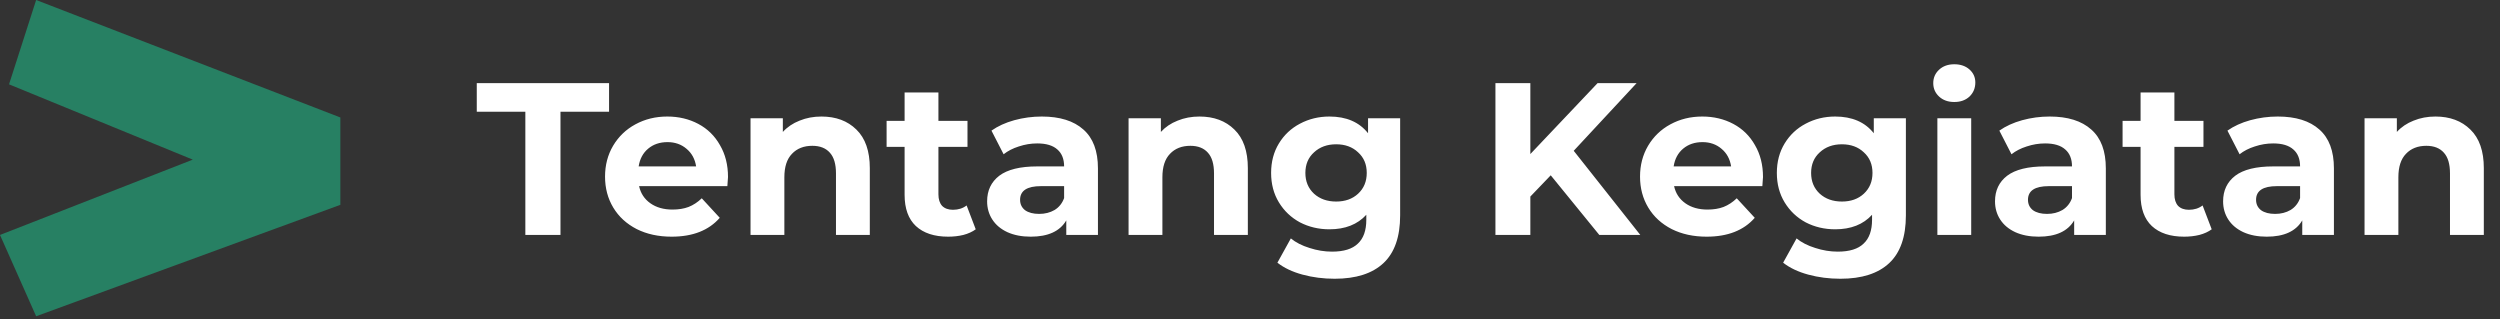 <svg width="415" height="53" viewBox="0 0 415 53" fill="none" xmlns="http://www.w3.org/2000/svg">
<rect x="0" y="0" width="415" height="53" fill="#333333" stroke="none"/>
<path d="M87.208 18.552H79.144V13.8H101.104V18.552H93.04V39H87.208V18.552ZM120.849 29.388C120.849 29.46 120.813 29.964 120.741 30.9H106.089C106.353 32.1 106.977 33.048 107.961 33.744C108.945 34.44 110.169 34.788 111.633 34.788C112.641 34.788 113.529 34.644 114.297 34.356C115.089 34.044 115.821 33.564 116.493 32.916L119.481 36.156C117.657 38.244 114.993 39.288 111.489 39.288C109.305 39.288 107.373 38.868 105.693 38.028C104.013 37.164 102.717 35.976 101.805 34.464C100.893 32.952 100.437 31.236 100.437 29.316C100.437 27.42 100.881 25.716 101.769 24.204C102.681 22.668 103.917 21.48 105.477 20.64C107.061 19.776 108.825 19.344 110.769 19.344C112.665 19.344 114.381 19.752 115.917 20.568C117.453 21.384 118.653 22.56 119.517 24.096C120.405 25.608 120.849 27.372 120.849 29.388ZM110.805 23.592C109.533 23.592 108.465 23.952 107.601 24.672C106.737 25.392 106.209 26.376 106.017 27.624H115.557C115.365 26.4 114.837 25.428 113.973 24.708C113.109 23.964 112.053 23.592 110.805 23.592ZM136.36 19.344C138.76 19.344 140.692 20.064 142.156 21.504C143.644 22.944 144.388 25.08 144.388 27.912V39H138.772V28.776C138.772 27.24 138.436 26.1 137.764 25.356C137.092 24.588 136.12 24.204 134.848 24.204C133.432 24.204 132.304 24.648 131.464 25.536C130.624 26.4 130.204 27.696 130.204 29.424V39H124.588V19.632H129.952V21.9C130.696 21.084 131.62 20.46 132.724 20.028C133.828 19.572 135.04 19.344 136.36 19.344ZM161.971 38.064C161.419 38.472 160.735 38.784 159.919 39C159.127 39.192 158.287 39.288 157.399 39.288C155.095 39.288 153.307 38.7 152.035 37.524C150.787 36.348 150.163 34.62 150.163 32.34V24.384H147.175V20.064H150.163V15.348H155.779V20.064H160.603V24.384H155.779V32.268C155.779 33.084 155.983 33.72 156.391 34.176C156.823 34.608 157.423 34.824 158.191 34.824C159.079 34.824 159.835 34.584 160.459 34.104L161.971 38.064ZM172.935 19.344C175.935 19.344 178.239 20.064 179.847 21.504C181.455 22.92 182.259 25.068 182.259 27.948V39H177.003V36.588C175.947 38.388 173.979 39.288 171.099 39.288C169.611 39.288 168.315 39.036 167.211 38.532C166.131 38.028 165.303 37.332 164.727 36.444C164.151 35.556 163.863 34.548 163.863 33.42C163.863 31.62 164.535 30.204 165.879 29.172C167.247 28.14 169.347 27.624 172.179 27.624H176.643C176.643 26.4 176.271 25.464 175.527 24.816C174.783 24.144 173.667 23.808 172.179 23.808C171.147 23.808 170.127 23.976 169.119 24.312C168.135 24.624 167.295 25.056 166.599 25.608L164.583 21.684C165.639 20.94 166.899 20.364 168.363 19.956C169.851 19.548 171.375 19.344 172.935 19.344ZM172.503 35.508C173.463 35.508 174.315 35.292 175.059 34.86C175.803 34.404 176.331 33.744 176.643 32.88V30.9H172.791C170.487 30.9 169.335 31.656 169.335 33.168C169.335 33.888 169.611 34.464 170.163 34.896C170.739 35.304 171.519 35.508 172.503 35.508ZM199.114 19.344C201.514 19.344 203.446 20.064 204.91 21.504C206.398 22.944 207.142 25.08 207.142 27.912V39H201.526V28.776C201.526 27.24 201.19 26.1 200.518 25.356C199.846 24.588 198.874 24.204 197.602 24.204C196.186 24.204 195.058 24.648 194.218 25.536C193.378 26.4 192.958 27.696 192.958 29.424V39H187.342V19.632H192.706V21.9C193.45 21.084 194.374 20.46 195.478 20.028C196.582 19.572 197.794 19.344 199.114 19.344ZM232.424 19.632V35.76C232.424 39.312 231.5 41.952 229.652 43.68C227.804 45.408 225.104 46.272 221.552 46.272C219.68 46.272 217.904 46.044 216.224 45.588C214.544 45.132 213.152 44.472 212.048 43.608L214.28 39.576C215.096 40.248 216.128 40.776 217.376 41.16C218.624 41.568 219.872 41.772 221.12 41.772C223.064 41.772 224.492 41.328 225.404 40.44C226.34 39.576 226.808 38.256 226.808 36.48V35.652C225.344 37.26 223.304 38.064 220.688 38.064C218.912 38.064 217.28 37.68 215.792 36.912C214.328 36.12 213.164 35.016 212.3 33.6C211.436 32.184 211.004 30.552 211.004 28.704C211.004 26.856 211.436 25.224 212.3 23.808C213.164 22.392 214.328 21.3 215.792 20.532C217.28 19.74 218.912 19.344 220.688 19.344C223.496 19.344 225.632 20.268 227.096 22.116V19.632H232.424ZM221.804 33.456C223.292 33.456 224.504 33.024 225.44 32.16C226.4 31.272 226.88 30.12 226.88 28.704C226.88 27.288 226.4 26.148 225.44 25.284C224.504 24.396 223.292 23.952 221.804 23.952C220.316 23.952 219.092 24.396 218.132 25.284C217.172 26.148 216.692 27.288 216.692 28.704C216.692 30.12 217.172 31.272 218.132 32.16C219.092 33.024 220.316 33.456 221.804 33.456ZM257.422 29.1L254.038 32.628V39H248.242V13.8H254.038V25.572L265.198 13.8H271.678L261.238 25.032L272.29 39H265.486L257.422 29.1ZM292.658 29.388C292.658 29.46 292.622 29.964 292.55 30.9H277.898C278.162 32.1 278.786 33.048 279.77 33.744C280.754 34.44 281.978 34.788 283.442 34.788C284.45 34.788 285.338 34.644 286.106 34.356C286.898 34.044 287.63 33.564 288.302 32.916L291.29 36.156C289.466 38.244 286.802 39.288 283.298 39.288C281.114 39.288 279.182 38.868 277.502 38.028C275.822 37.164 274.526 35.976 273.614 34.464C272.702 32.952 272.246 31.236 272.246 29.316C272.246 27.42 272.69 25.716 273.578 24.204C274.49 22.668 275.726 21.48 277.286 20.64C278.87 19.776 280.634 19.344 282.578 19.344C284.474 19.344 286.19 19.752 287.726 20.568C289.262 21.384 290.462 22.56 291.326 24.096C292.214 25.608 292.658 27.372 292.658 29.388ZM282.614 23.592C281.342 23.592 280.274 23.952 279.41 24.672C278.546 25.392 278.018 26.376 277.826 27.624H287.366C287.174 26.4 286.646 25.428 285.782 24.708C284.918 23.964 283.862 23.592 282.614 23.592ZM316.377 19.632V35.76C316.377 39.312 315.453 41.952 313.605 43.68C311.757 45.408 309.057 46.272 305.505 46.272C303.633 46.272 301.857 46.044 300.177 45.588C298.497 45.132 297.105 44.472 296.001 43.608L298.233 39.576C299.049 40.248 300.081 40.776 301.329 41.16C302.577 41.568 303.825 41.772 305.073 41.772C307.017 41.772 308.445 41.328 309.357 40.44C310.293 39.576 310.761 38.256 310.761 36.48V35.652C309.297 37.26 307.257 38.064 304.641 38.064C302.865 38.064 301.233 37.68 299.745 36.912C298.281 36.12 297.117 35.016 296.253 33.6C295.389 32.184 294.957 30.552 294.957 28.704C294.957 26.856 295.389 25.224 296.253 23.808C297.117 22.392 298.281 21.3 299.745 20.532C301.233 19.74 302.865 19.344 304.641 19.344C307.449 19.344 309.585 20.268 311.049 22.116V19.632H316.377ZM305.757 33.456C307.245 33.456 308.457 33.024 309.393 32.16C310.353 31.272 310.833 30.12 310.833 28.704C310.833 27.288 310.353 26.148 309.393 25.284C308.457 24.396 307.245 23.952 305.757 23.952C304.269 23.952 303.045 24.396 302.085 25.284C301.125 26.148 300.645 27.288 300.645 28.704C300.645 30.12 301.125 31.272 302.085 32.16C303.045 33.024 304.269 33.456 305.757 33.456ZM321.604 19.632H327.22V39H321.604V19.632ZM324.412 16.932C323.38 16.932 322.54 16.632 321.892 16.032C321.244 15.432 320.92 14.688 320.92 13.8C320.92 12.912 321.244 12.168 321.892 11.568C322.54 10.968 323.38 10.668 324.412 10.668C325.444 10.668 326.284 10.956 326.932 11.532C327.58 12.108 327.904 12.828 327.904 13.692C327.904 14.628 327.58 15.408 326.932 16.032C326.284 16.632 325.444 16.932 324.412 16.932ZM340.244 19.344C343.244 19.344 345.548 20.064 347.156 21.504C348.764 22.92 349.568 25.068 349.568 27.948V39H344.312V36.588C343.256 38.388 341.288 39.288 338.408 39.288C336.92 39.288 335.624 39.036 334.52 38.532C333.44 38.028 332.612 37.332 332.036 36.444C331.46 35.556 331.172 34.548 331.172 33.42C331.172 31.62 331.844 30.204 333.188 29.172C334.556 28.14 336.656 27.624 339.488 27.624H343.952C343.952 26.4 343.58 25.464 342.836 24.816C342.092 24.144 340.976 23.808 339.488 23.808C338.456 23.808 337.436 23.976 336.428 24.312C335.444 24.624 334.604 25.056 333.908 25.608L331.892 21.684C332.948 20.94 334.208 20.364 335.672 19.956C337.16 19.548 338.684 19.344 340.244 19.344ZM339.812 35.508C340.772 35.508 341.624 35.292 342.368 34.86C343.112 34.404 343.64 33.744 343.952 32.88V30.9H340.1C337.796 30.9 336.644 31.656 336.644 33.168C336.644 33.888 336.92 34.464 337.472 34.896C338.048 35.304 338.828 35.508 339.812 35.508ZM367.143 38.064C366.591 38.472 365.907 38.784 365.091 39C364.299 39.192 363.459 39.288 362.571 39.288C360.267 39.288 358.479 38.7 357.207 37.524C355.959 36.348 355.335 34.62 355.335 32.34V24.384H352.347V20.064H355.335V15.348H360.951V20.064H365.775V24.384H360.951V32.268C360.951 33.084 361.155 33.72 361.563 34.176C361.995 34.608 362.595 34.824 363.363 34.824C364.251 34.824 365.007 34.584 365.631 34.104L367.143 38.064ZM378.107 19.344C381.107 19.344 383.411 20.064 385.019 21.504C386.627 22.92 387.431 25.068 387.431 27.948V39H382.175V36.588C381.119 38.388 379.151 39.288 376.271 39.288C374.783 39.288 373.487 39.036 372.383 38.532C371.303 38.028 370.475 37.332 369.899 36.444C369.323 35.556 369.035 34.548 369.035 33.42C369.035 31.62 369.707 30.204 371.051 29.172C372.419 28.14 374.519 27.624 377.351 27.624H381.815C381.815 26.4 381.443 25.464 380.699 24.816C379.955 24.144 378.839 23.808 377.351 23.808C376.319 23.808 375.299 23.976 374.291 24.312C373.307 24.624 372.467 25.056 371.771 25.608L369.755 21.684C370.811 20.94 372.071 20.364 373.535 19.956C375.023 19.548 376.547 19.344 378.107 19.344ZM377.675 35.508C378.635 35.508 379.487 35.292 380.231 34.86C380.975 34.404 381.503 33.744 381.815 32.88V30.9H377.963C375.659 30.9 374.507 31.656 374.507 33.168C374.507 33.888 374.783 34.464 375.335 34.896C375.911 35.304 376.691 35.508 377.675 35.508ZM404.286 19.344C406.686 19.344 408.618 20.064 410.082 21.504C411.57 22.944 412.314 25.08 412.314 27.912V39H406.698V28.776C406.698 27.24 406.362 26.1 405.69 25.356C405.018 24.588 404.046 24.204 402.774 24.204C401.358 24.204 400.23 24.648 399.39 25.536C398.55 26.4 398.13 27.696 398.13 29.424V39H392.514V19.632H397.878V21.9C398.622 21.084 399.546 20.46 400.65 20.028C401.754 19.572 402.966 19.344 404.286 19.344Z" fill="white"/>
<path d="M56.5 19.5L6 0L1.5 14L32 26.5L0 39L6 52.5L56.5 34V19.5Z" fill="#278063"/>
</svg>
